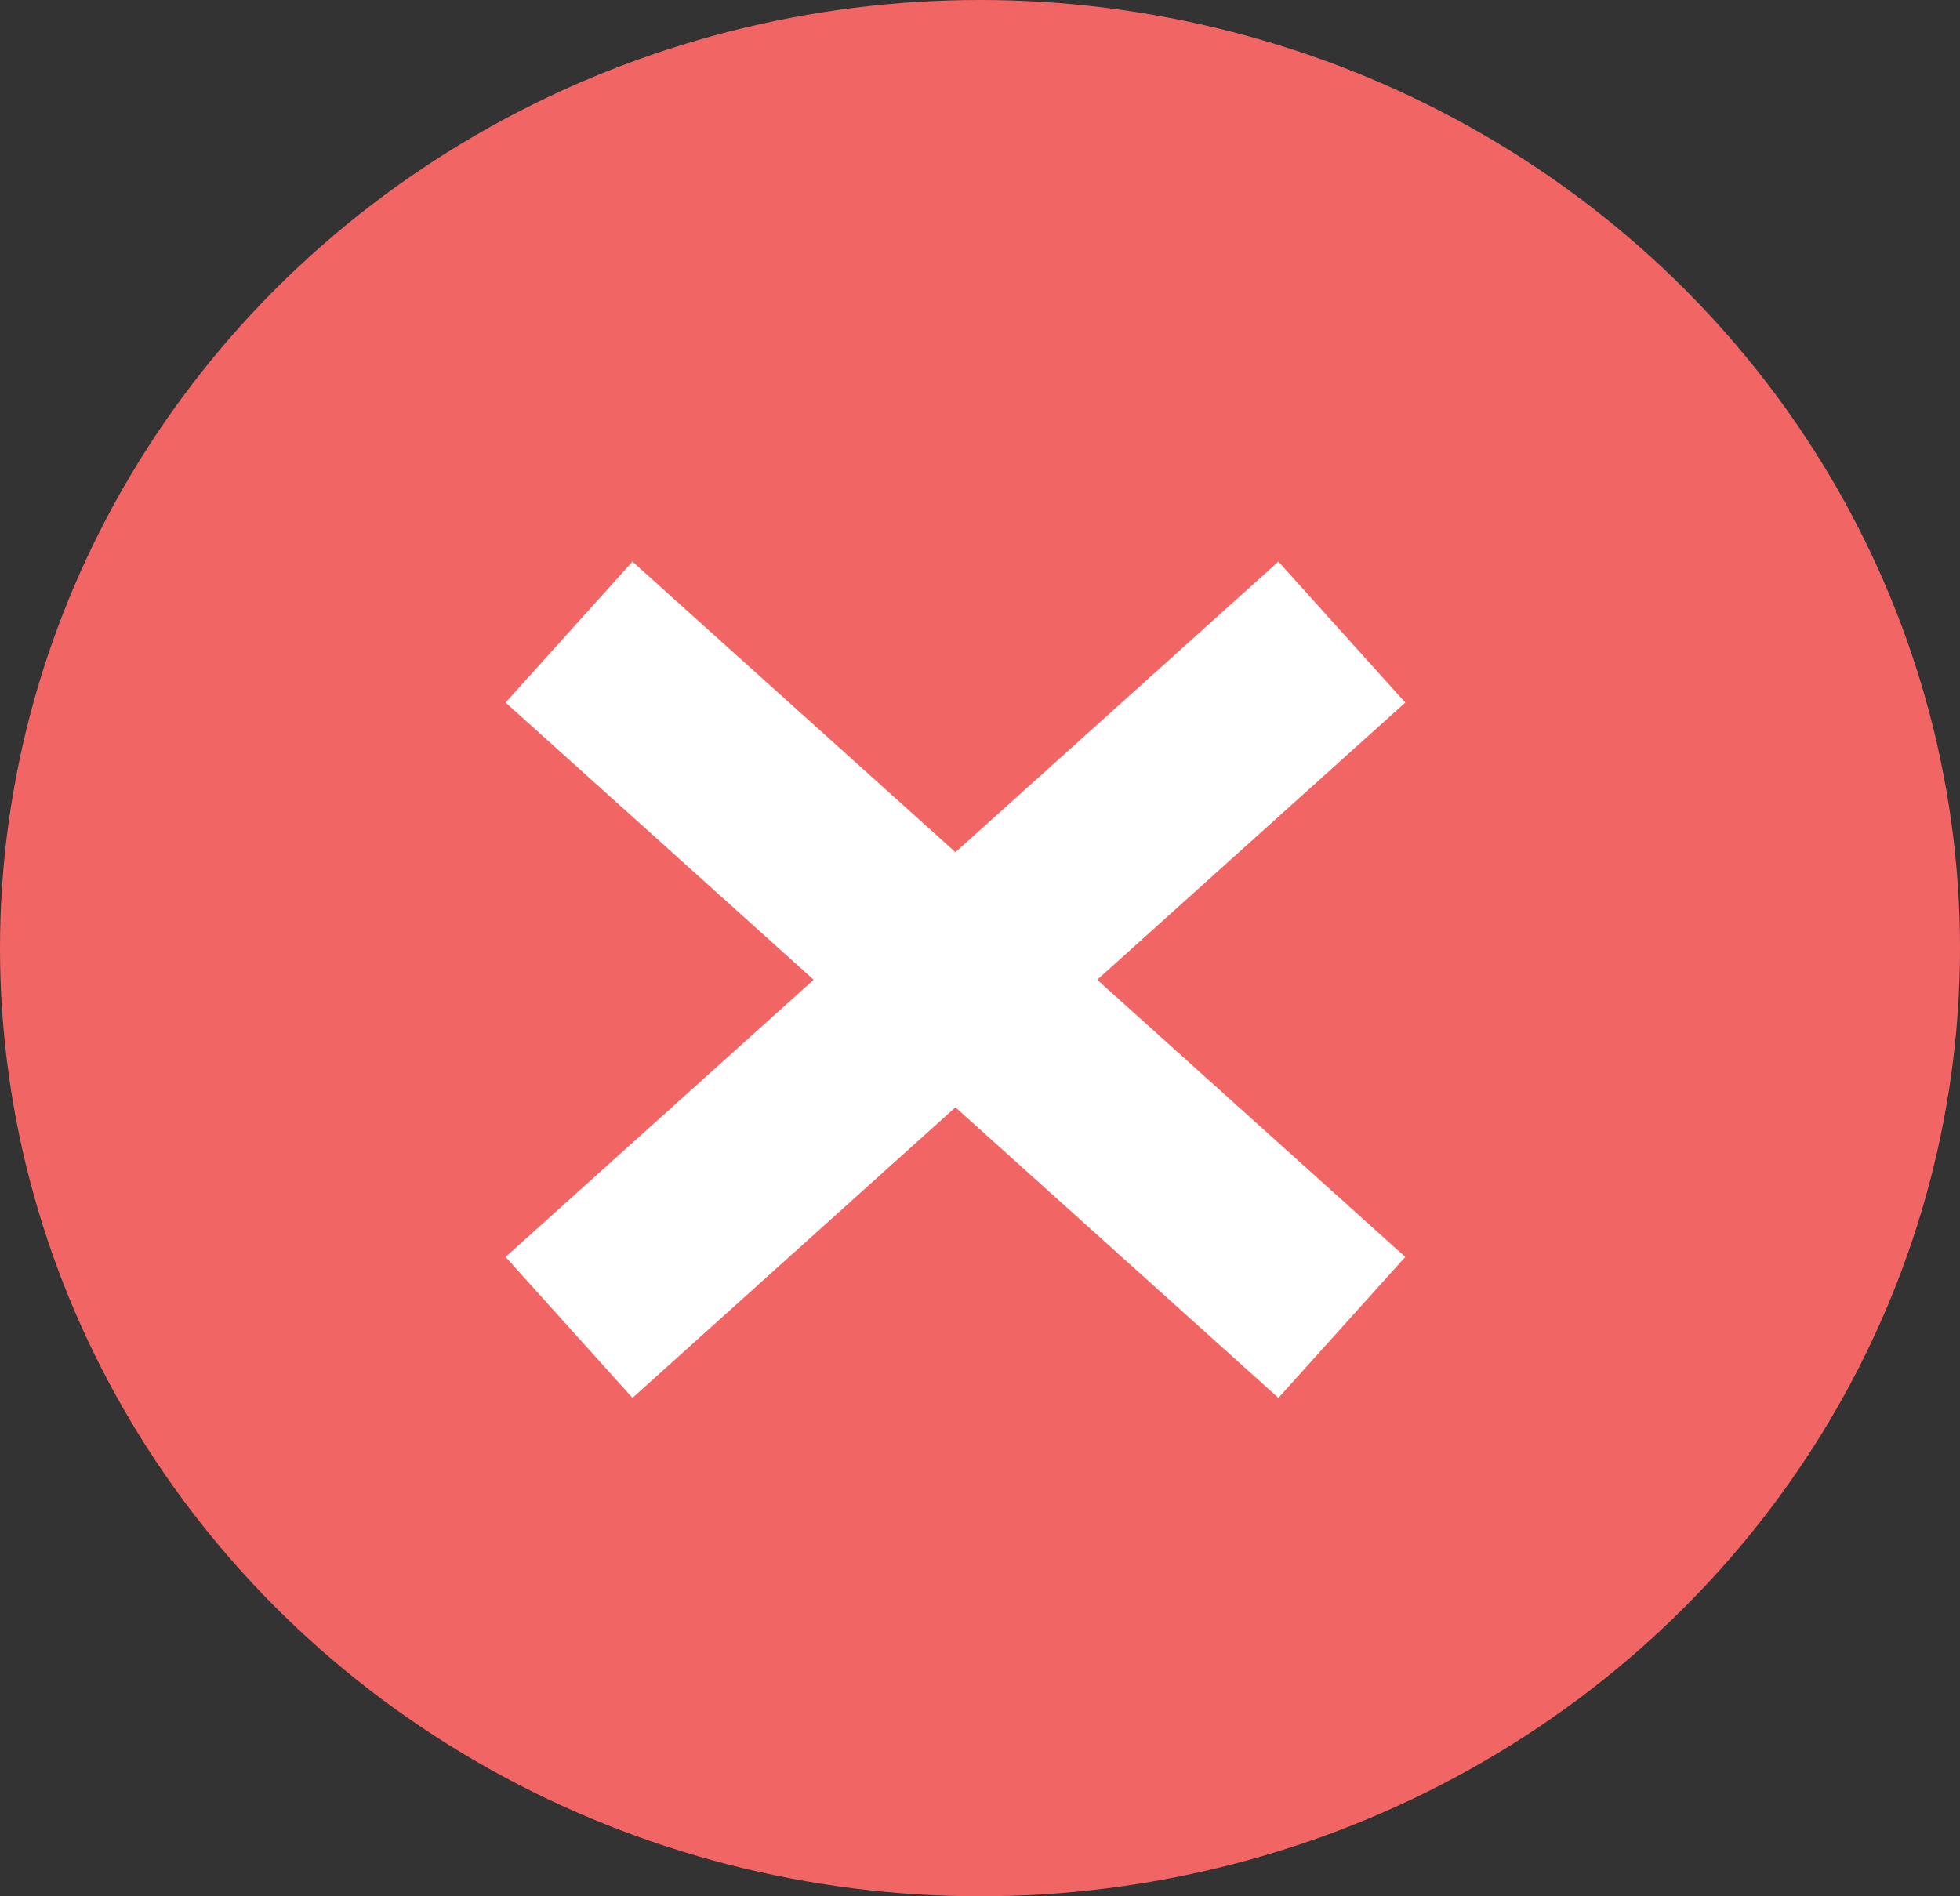 <svg width="31" height="30" viewBox="0 0 31 30" fill="none" xmlns="http://www.w3.org/2000/svg">
<rect x="0" y="0" width="31" height="30" fill="#333333" stroke="none"/>
<ellipse cx="15.5" cy="15" rx="15.5" ry="15" fill="#F26565"/>
<path d="M9 10L21.223 21" stroke="white" stroke-width="3"/>
<path d="M9 21L21.223 10" stroke="white" stroke-width="3"/>
</svg>
